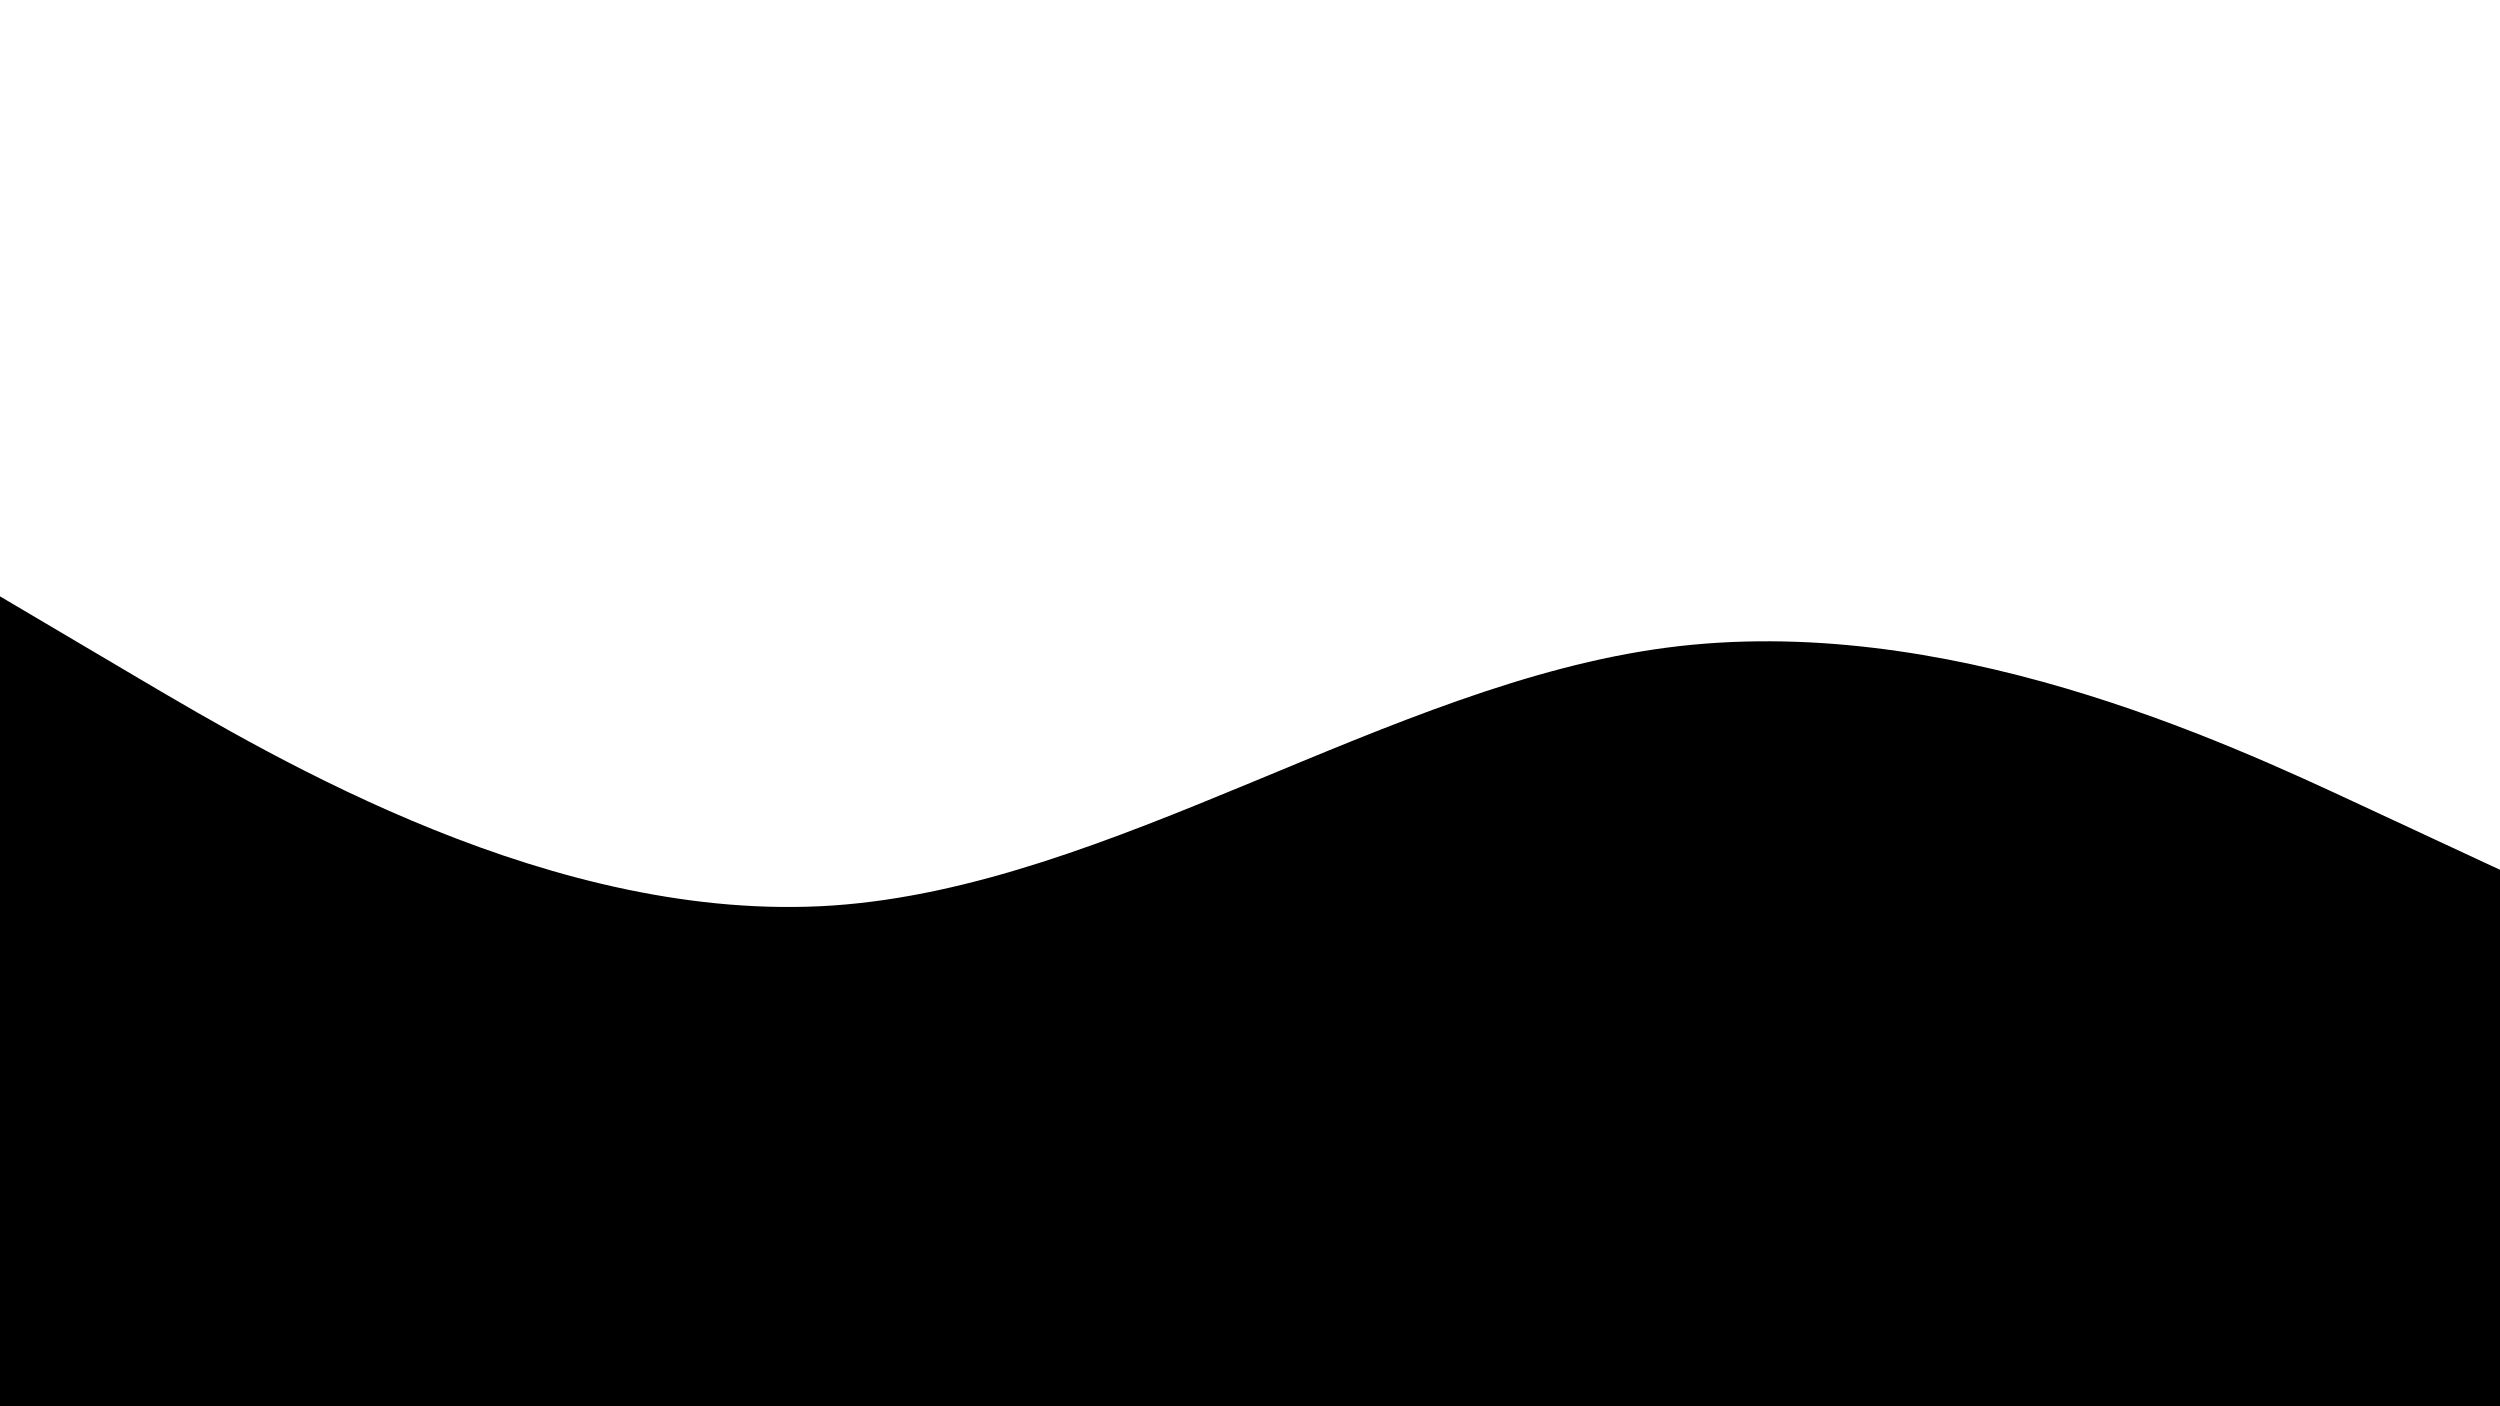 <svg id="visual" viewBox="0 0 960 540"  height="540" xmlns="http://www.w3.org/2000/svg" xmlns:xlink="http://www.w3.org/1999/xlink" version="1.1"><path d="M0 229L53.3 260.5C106.7 292 213.3 355 320 347.7C426.7 340.3 533.3 262.7 640 248.7C746.7 234.7 853.3 284.3 906.7 309.2L960 334L960 541L906.7 541C853.3 541 746.7 541 640 541C533.3 541 426.7 541 320 541C213.3 541 106.7 541 53.3 541L0 541Z" ></path></svg>